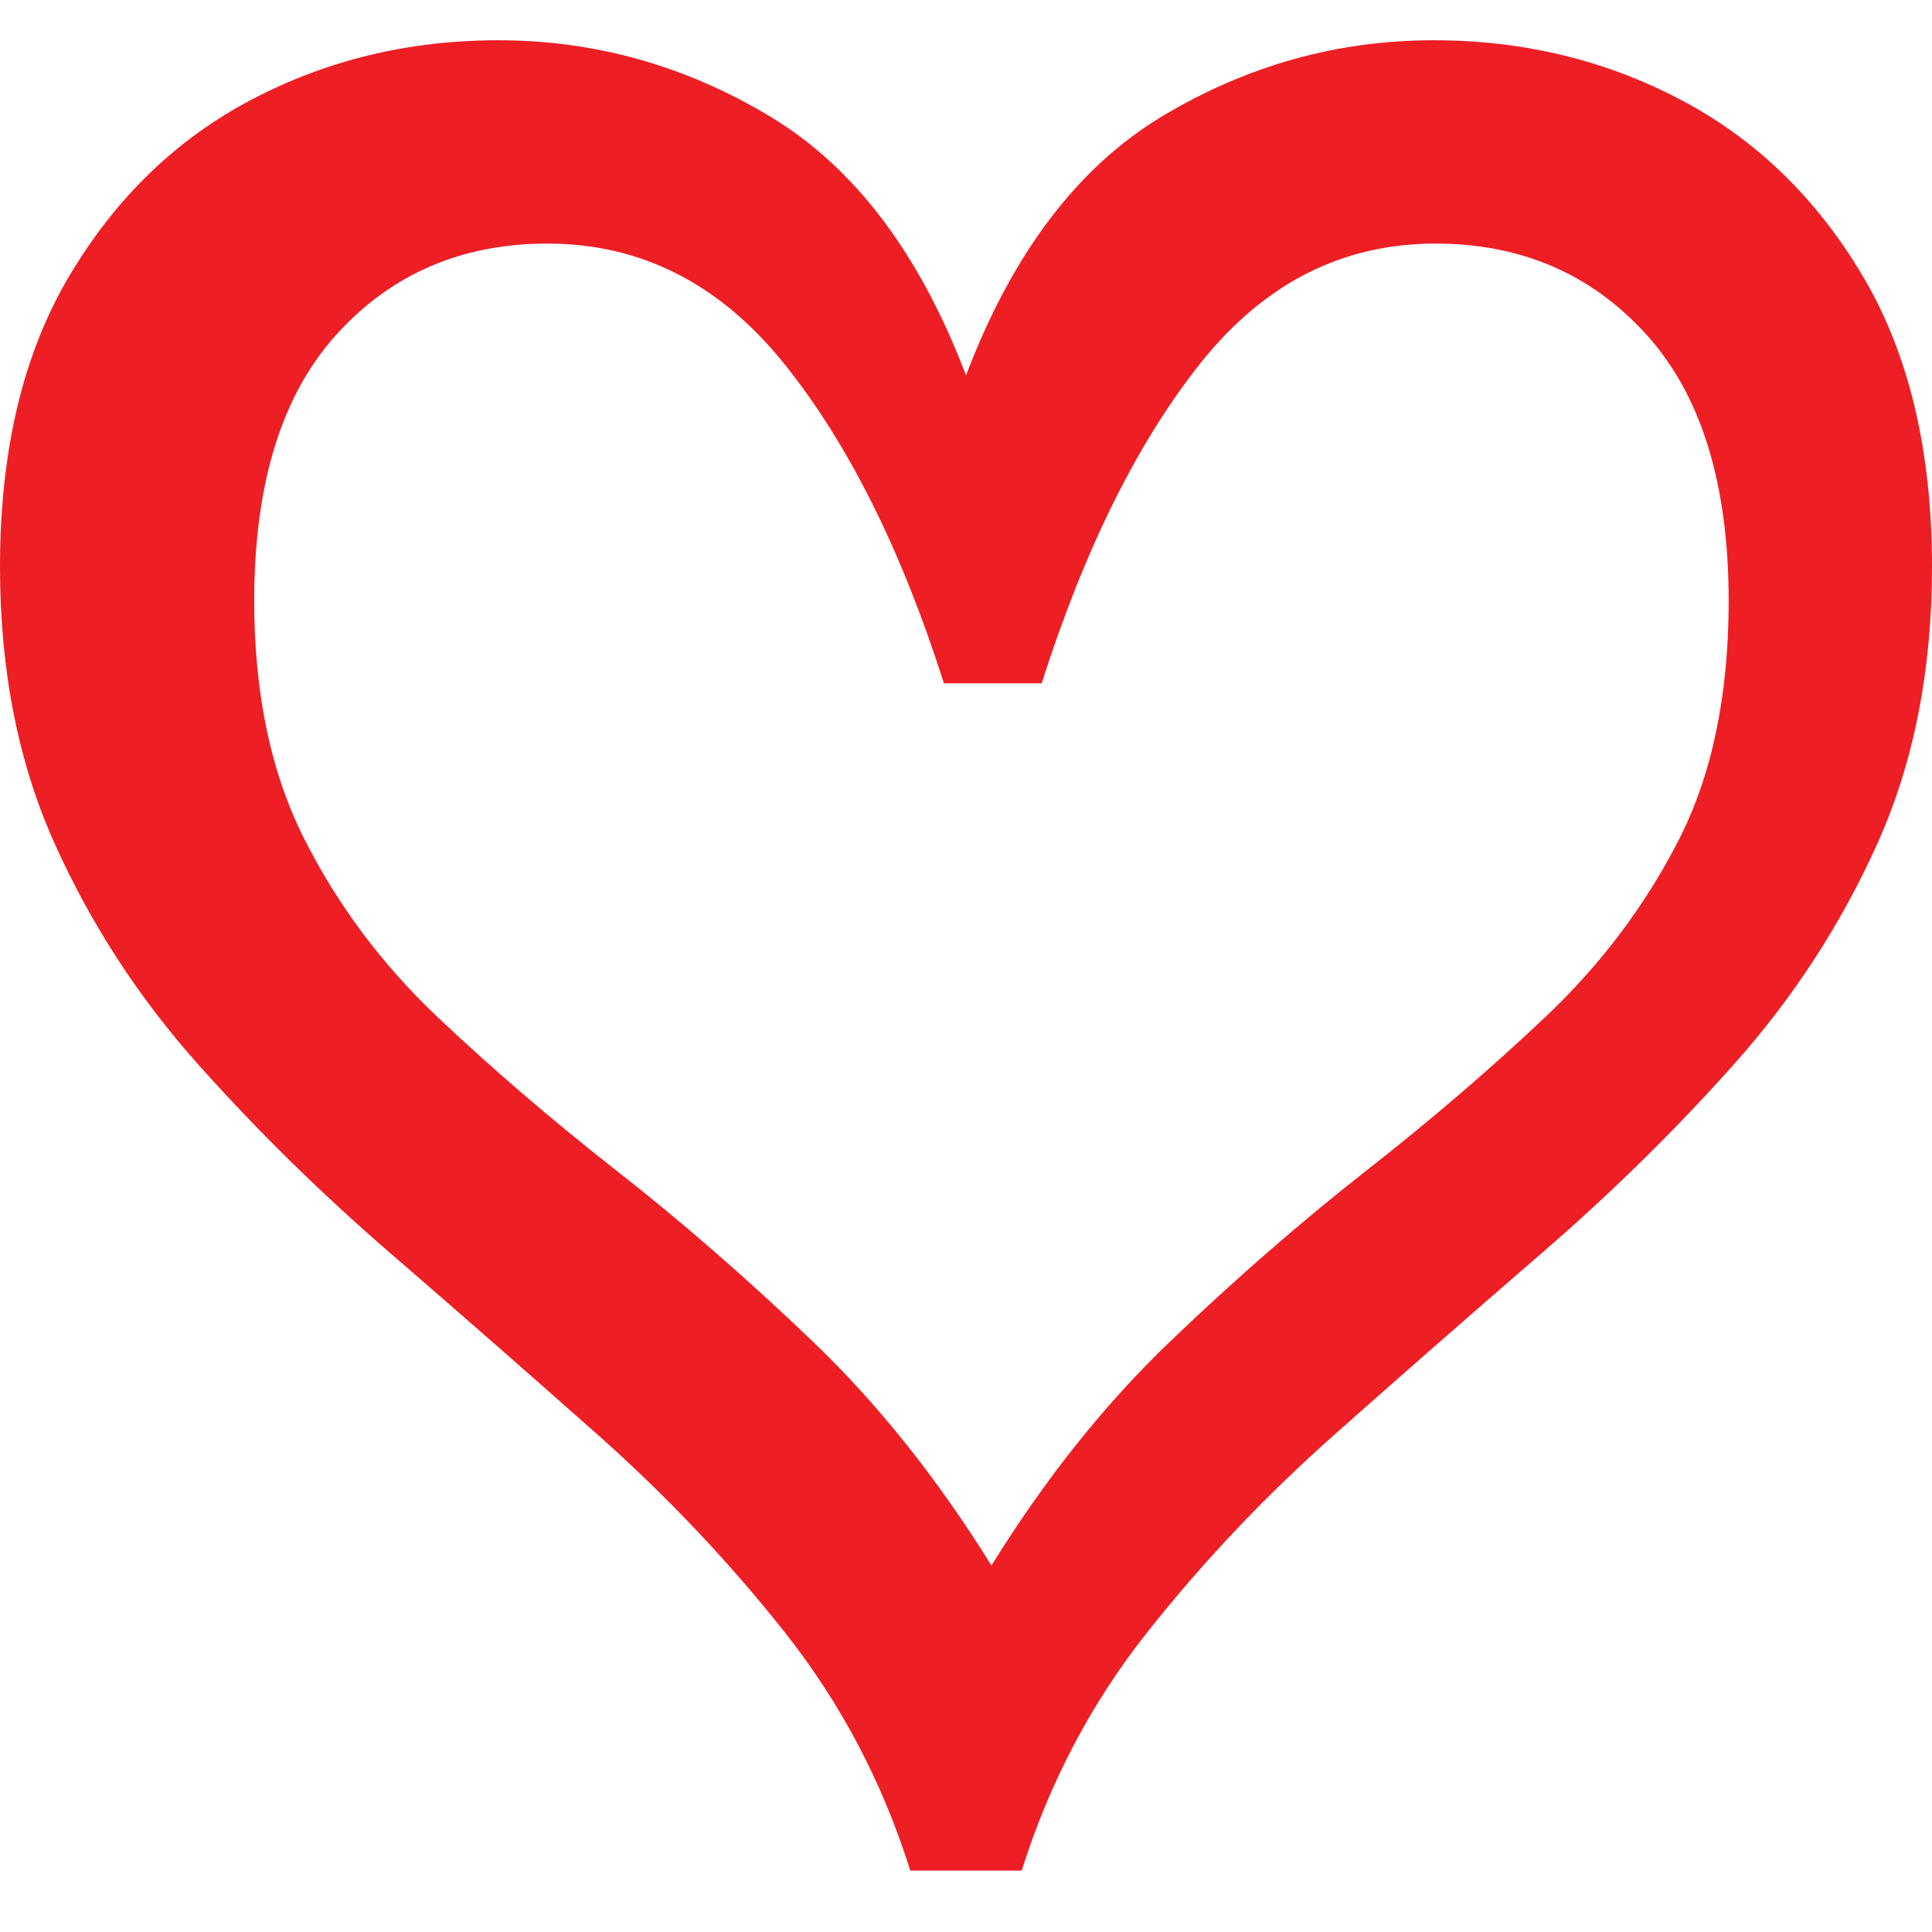 <?xml version="1.0" encoding="UTF-8"?>
<svg width="24px" height="24px" viewBox="0 0 24 24" version="1.1" xmlns="http://www.w3.org/2000/svg" xmlns:xlink="http://www.w3.org/1999/xlink">
    <title>Special/Coeur/Outline</title>
    <g id="Styles" stroke="none" stroke-width="1" fill="none" fill-rule="evenodd">
        <g id="Typography" transform="translate(-318, -1365)" fill="#ED1F24" fill-rule="nonzero">
            <g id="♡" transform="translate(315, 1361.5)">
                <path d="M15.692,26.737 C16.037,25.641 16.556,24.656 17.248,23.781 C17.939,22.907 18.712,22.09 19.565,21.332 C20.418,20.575 21.277,19.823 22.141,19.076 C23.006,18.33 23.807,17.543 24.545,16.715 C25.282,15.887 25.876,14.972 26.326,13.969 C26.775,12.966 27,11.824 27,10.541 C27,9.095 26.712,7.889 26.135,6.921 C25.559,5.953 24.804,5.224 23.87,4.735 C22.937,4.245 21.916,4 20.81,4 C19.611,4 18.487,4.315 17.438,4.944 C16.389,5.574 15.576,6.647 15,8.163 C14.424,6.647 13.611,5.574 12.562,4.944 C11.513,4.315 10.389,4 9.19,4 C8.084,4 7.063,4.245 6.13,4.735 C5.196,5.224 4.441,5.953 3.865,6.921 C3.288,7.889 3,9.095 3,10.541 C3,11.824 3.225,12.966 3.674,13.969 C4.124,14.972 4.718,15.887 5.455,16.715 C6.193,17.543 6.994,18.33 7.859,19.076 C8.723,19.823 9.582,20.575 10.435,21.332 C11.288,22.09 12.061,22.907 12.752,23.781 C13.444,24.656 13.963,25.641 14.308,26.737 L14.308,26.737 L15.692,26.737 Z M15.316,22.947 C14.645,21.867 13.905,20.939 13.096,20.164 C12.286,19.388 11.477,18.684 10.667,18.049 C9.858,17.415 9.112,16.775 8.43,16.129 C7.748,15.483 7.199,14.749 6.782,13.926 C6.366,13.104 6.158,12.117 6.158,10.966 C6.158,9.51 6.499,8.406 7.181,7.654 C7.863,6.902 8.736,6.526 9.8,6.526 C10.957,6.526 11.934,7.02 12.731,8.006 C13.529,8.993 14.194,10.32 14.726,11.988 L14.726,11.988 L15.94,11.988 C16.472,10.32 17.131,8.993 17.917,8.006 C18.704,7.02 19.675,6.526 20.831,6.526 C21.895,6.526 22.768,6.902 23.45,7.654 C24.133,8.406 24.474,9.51 24.474,10.966 C24.474,12.141 24.266,13.133 23.849,13.944 C23.433,14.754 22.884,15.483 22.202,16.129 C21.519,16.775 20.774,17.415 19.964,18.049 C19.155,18.684 18.345,19.388 17.536,20.164 C16.726,20.939 15.986,21.867 15.316,22.947 Z"></path>
            </g>
        </g>
    </g>
</svg>